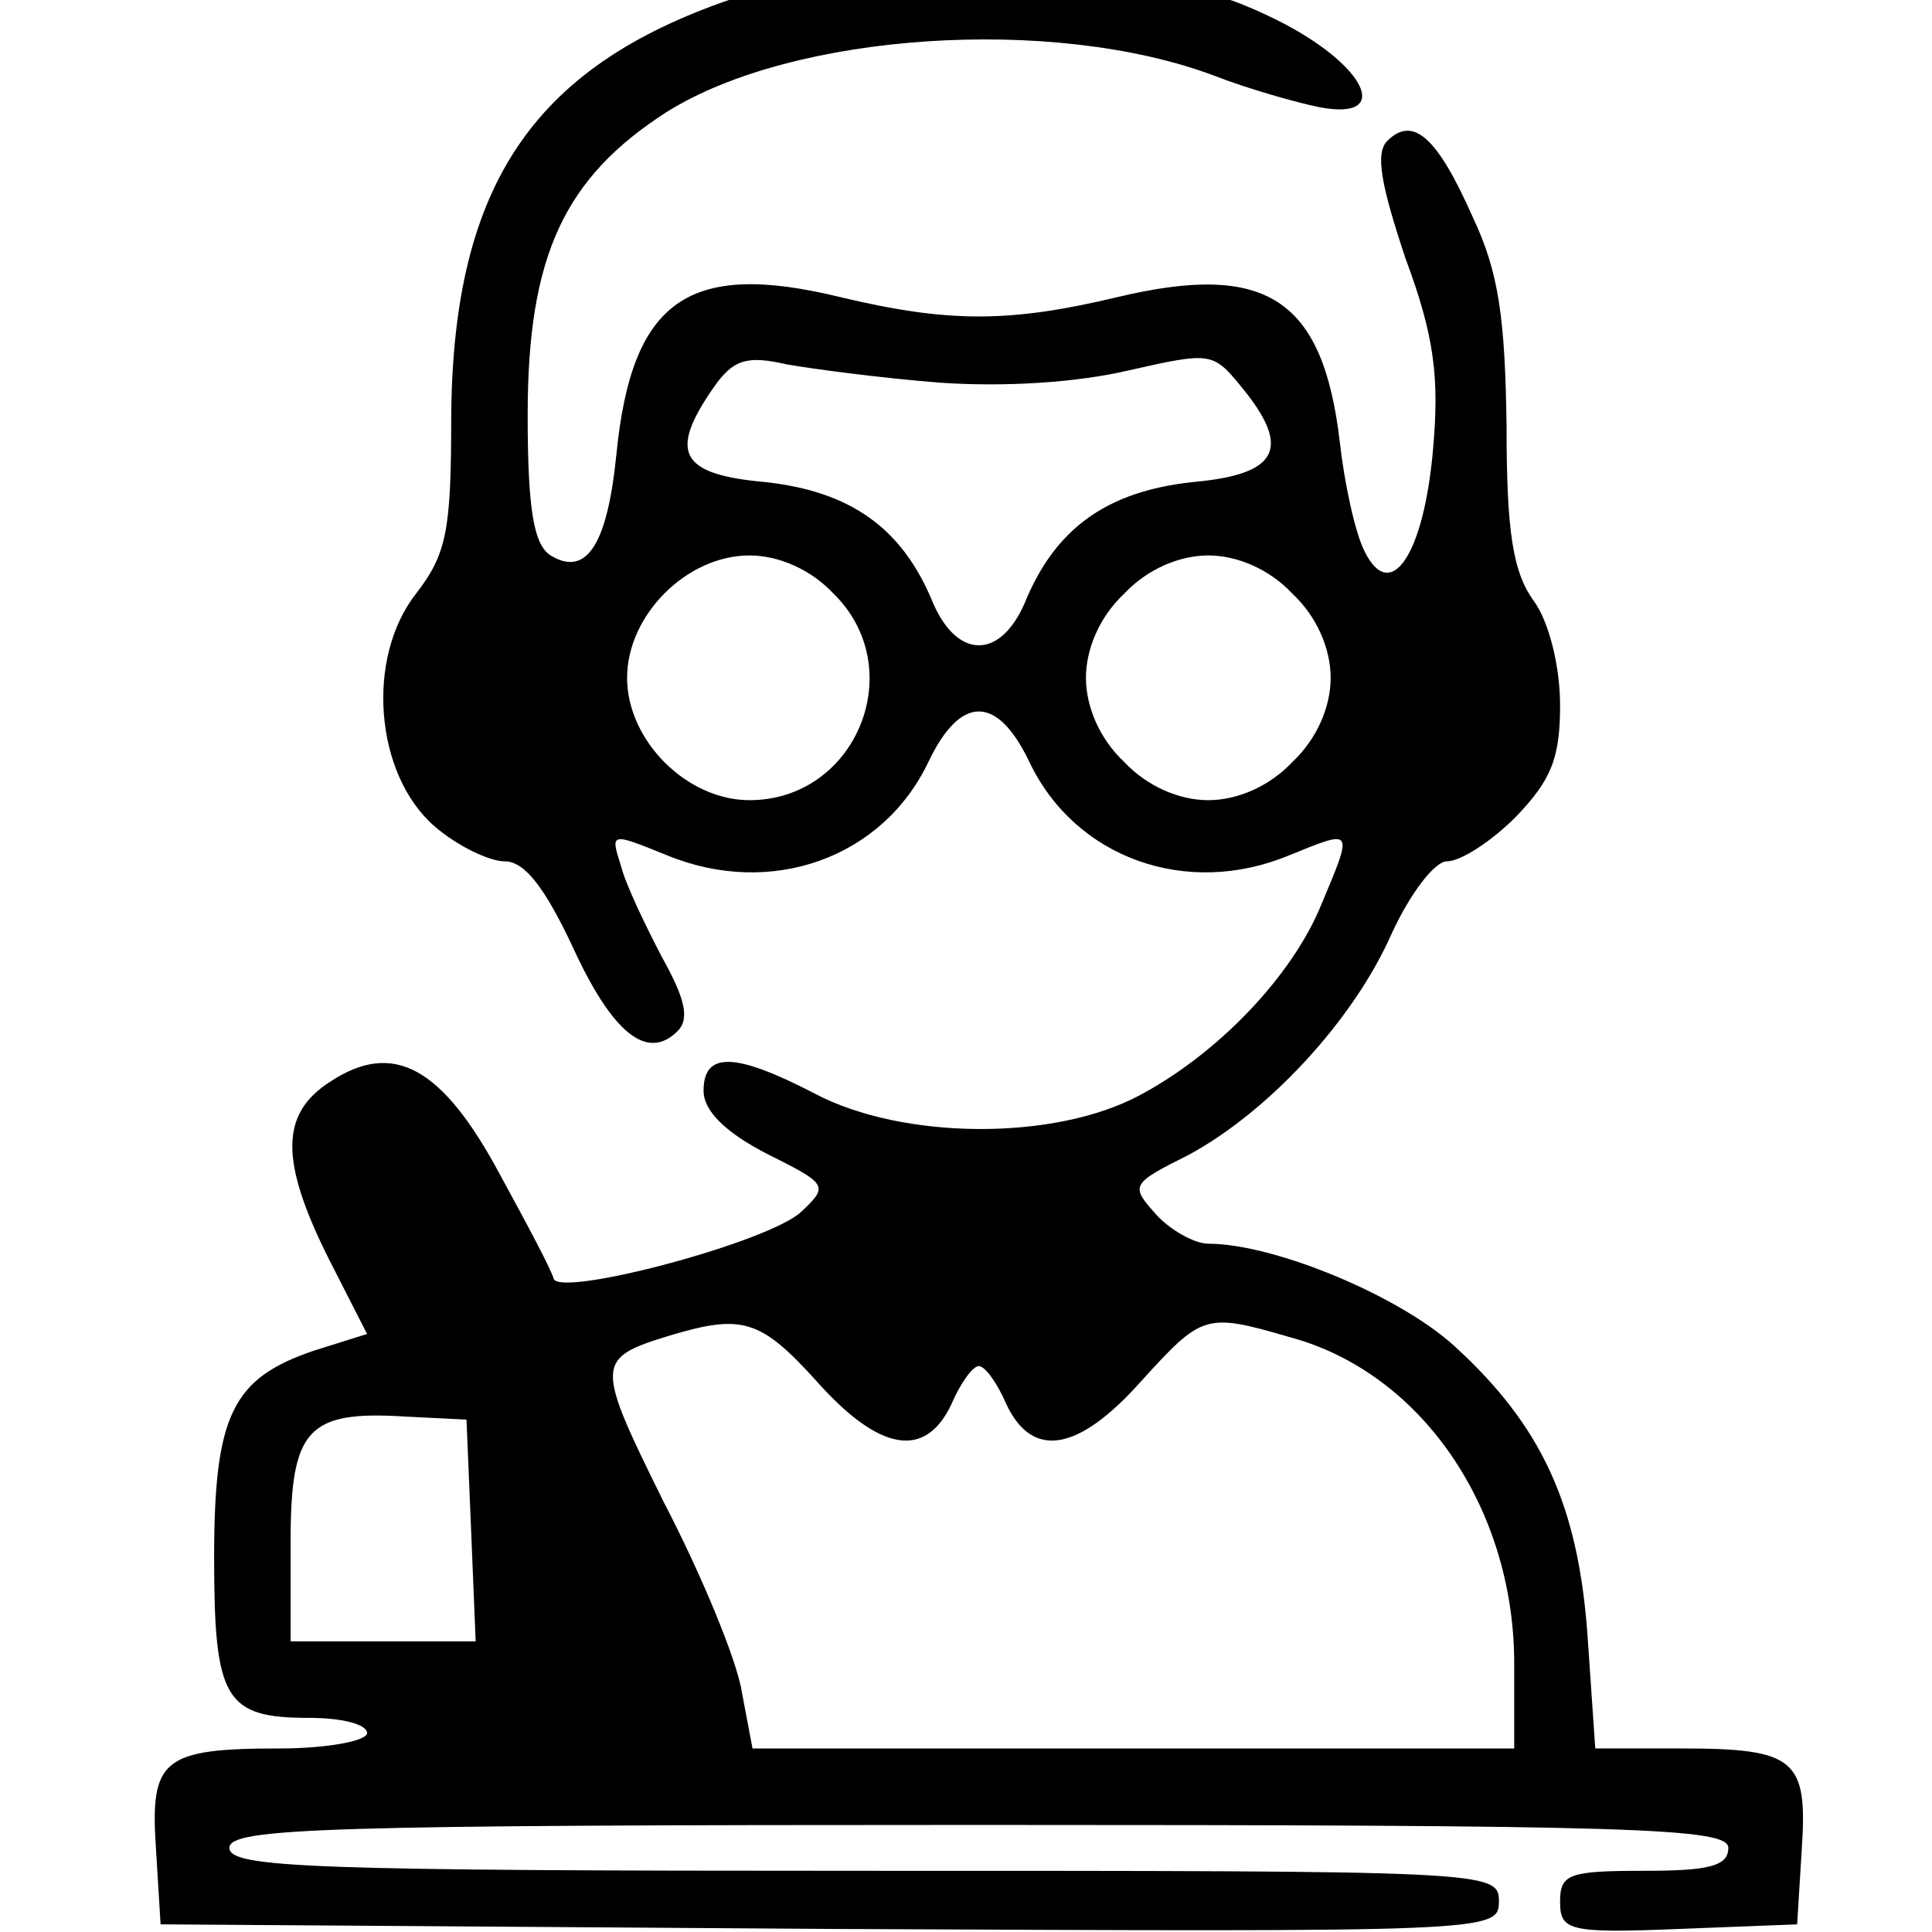 <?xml version="1.0" standalone="no"?>
<!DOCTYPE svg PUBLIC "-//W3C//DTD SVG 20010904//EN"
 "http://www.w3.org/TR/2001/REC-SVG-20010904/DTD/svg10.dtd">
<svg version="1.0" xmlns="http://www.w3.org/2000/svg"
 width="24pt" height="24pt" viewBox="0 0 24 24"
 preserveAspectRatio="xMidYMid meet">
<g transform="translate(0,24) scale(0.019,-0.019)"
fill="#000000" stroke="none">
<path d="M485 1266 c-135 -44 -189 -122 -190 -276 0 -74 -3 -89 -23 -115 -33
-42 -27 -118 12 -152 15 -13 36 -23 46 -23 13 0 26 -17 44 -55 26 -57 49 -76
69 -56 8 8 5 21 -10 48 -11 21 -24 48 -27 60 -7 22 -7 22 30 7 68 -28 141 -2
171 61 21 44 45 44 66 0 30 -63 103 -89 170 -61 42 17 42 18 21 -32 -19 -47
-68 -98 -119 -125 -56 -30 -155 -29 -212 1 -52 27 -73 28 -73 2 0 -13 14 -27
41 -41 40 -20 41 -21 23 -38 -21 -20 -157 -56 -162 -44 -1 5 -17 35 -35 68
-38 71 -70 88 -111 61 -33 -21 -33 -52 -1 -116 l25 -49 -35 -11 c-53 -18 -65
-42 -65 -135 0 -93 7 -105 62 -105 21 0 38 -4 38 -10 0 -5 -26 -10 -57 -10
-77 0 -85 -7 -81 -66 l3 -49 438 -3 c432 -2 437 -2 437 18 0 20 -6 20 -415 20
-362 0 -415 2 -415 15 0 13 61 15 490 15 429 0 490 -2 490 -15 0 -12 -13 -15
-55 -15 -49 0 -55 -2 -55 -20 0 -19 5 -21 78 -18 l77 3 3 49 c4 59 -4 66 -79
66 l-56 0 -5 73 c-6 86 -30 138 -87 190 -36 33 -118 67 -161 67 -9 0 -25 9
-34 19 -17 19 -17 20 21 39 52 28 108 88 133 145 12 26 28 47 36 47 9 0 29 13
45 29 23 24 29 38 29 73 0 25 -7 54 -17 68 -14 19 -18 46 -18 115 -1 70 -5
100 -22 136 -23 52 -39 67 -56 50 -8 -8 -4 -29 12 -77 19 -51 22 -78 18 -124
-6 -70 -28 -102 -45 -67 -6 12 -13 44 -16 71 -11 94 -48 118 -145 95 -71 -17
-111 -17 -182 0 -99 24 -136 -2 -146 -103 -6 -60 -20 -80 -43 -66 -11 7 -15
30 -15 92 0 104 24 155 91 198 83 52 252 63 357 24 23 -9 55 -18 70 -21 48 -9
30 28 -28 57 -45 22 -64 25 -180 27 -86 2 -143 -2 -170 -11z m129 -253 c43 -3
90 0 124 8 53 12 55 12 73 -10 34 -41 25 -58 -31 -63 -56 -6 -90 -30 -110 -79
-16 -37 -44 -37 -60 0 -20 49 -54 73 -110 79 -55 5 -63 19 -34 61 13 19 22 22
48 16 17 -3 62 -9 100 -12z m-69 -138 c50 -49 15 -135 -55 -135 -41 0 -80 39
-80 80 0 41 39 80 80 80 19 0 40 -9 55 -25z m300 0 c16 -15 25 -36 25 -55 0
-19 -9 -40 -25 -55 -15 -16 -36 -25 -55 -25 -19 0 -40 9 -55 25 -16 15 -25 36
-25 55 0 19 9 40 25 55 15 16 36 25 55 25 19 0 40 -9 55 -25z m-311 -515 c41
-46 71 -51 88 -15 6 14 14 25 18 25 4 0 12 -11 18 -25 17 -36 47 -31 88 15 40
44 42 45 97 29 86 -23 146 -111 147 -211 l0 -58 -249 0 -249 0 -7 37 c-3 20
-26 76 -51 124 -45 91 -45 94 4 109 47 14 59 11 96 -30z m-226 -97 l3 -73 -61
0 -60 0 0 65 c0 74 11 86 75 82 l40 -2 3 -72z"/>
</g>
</svg>
